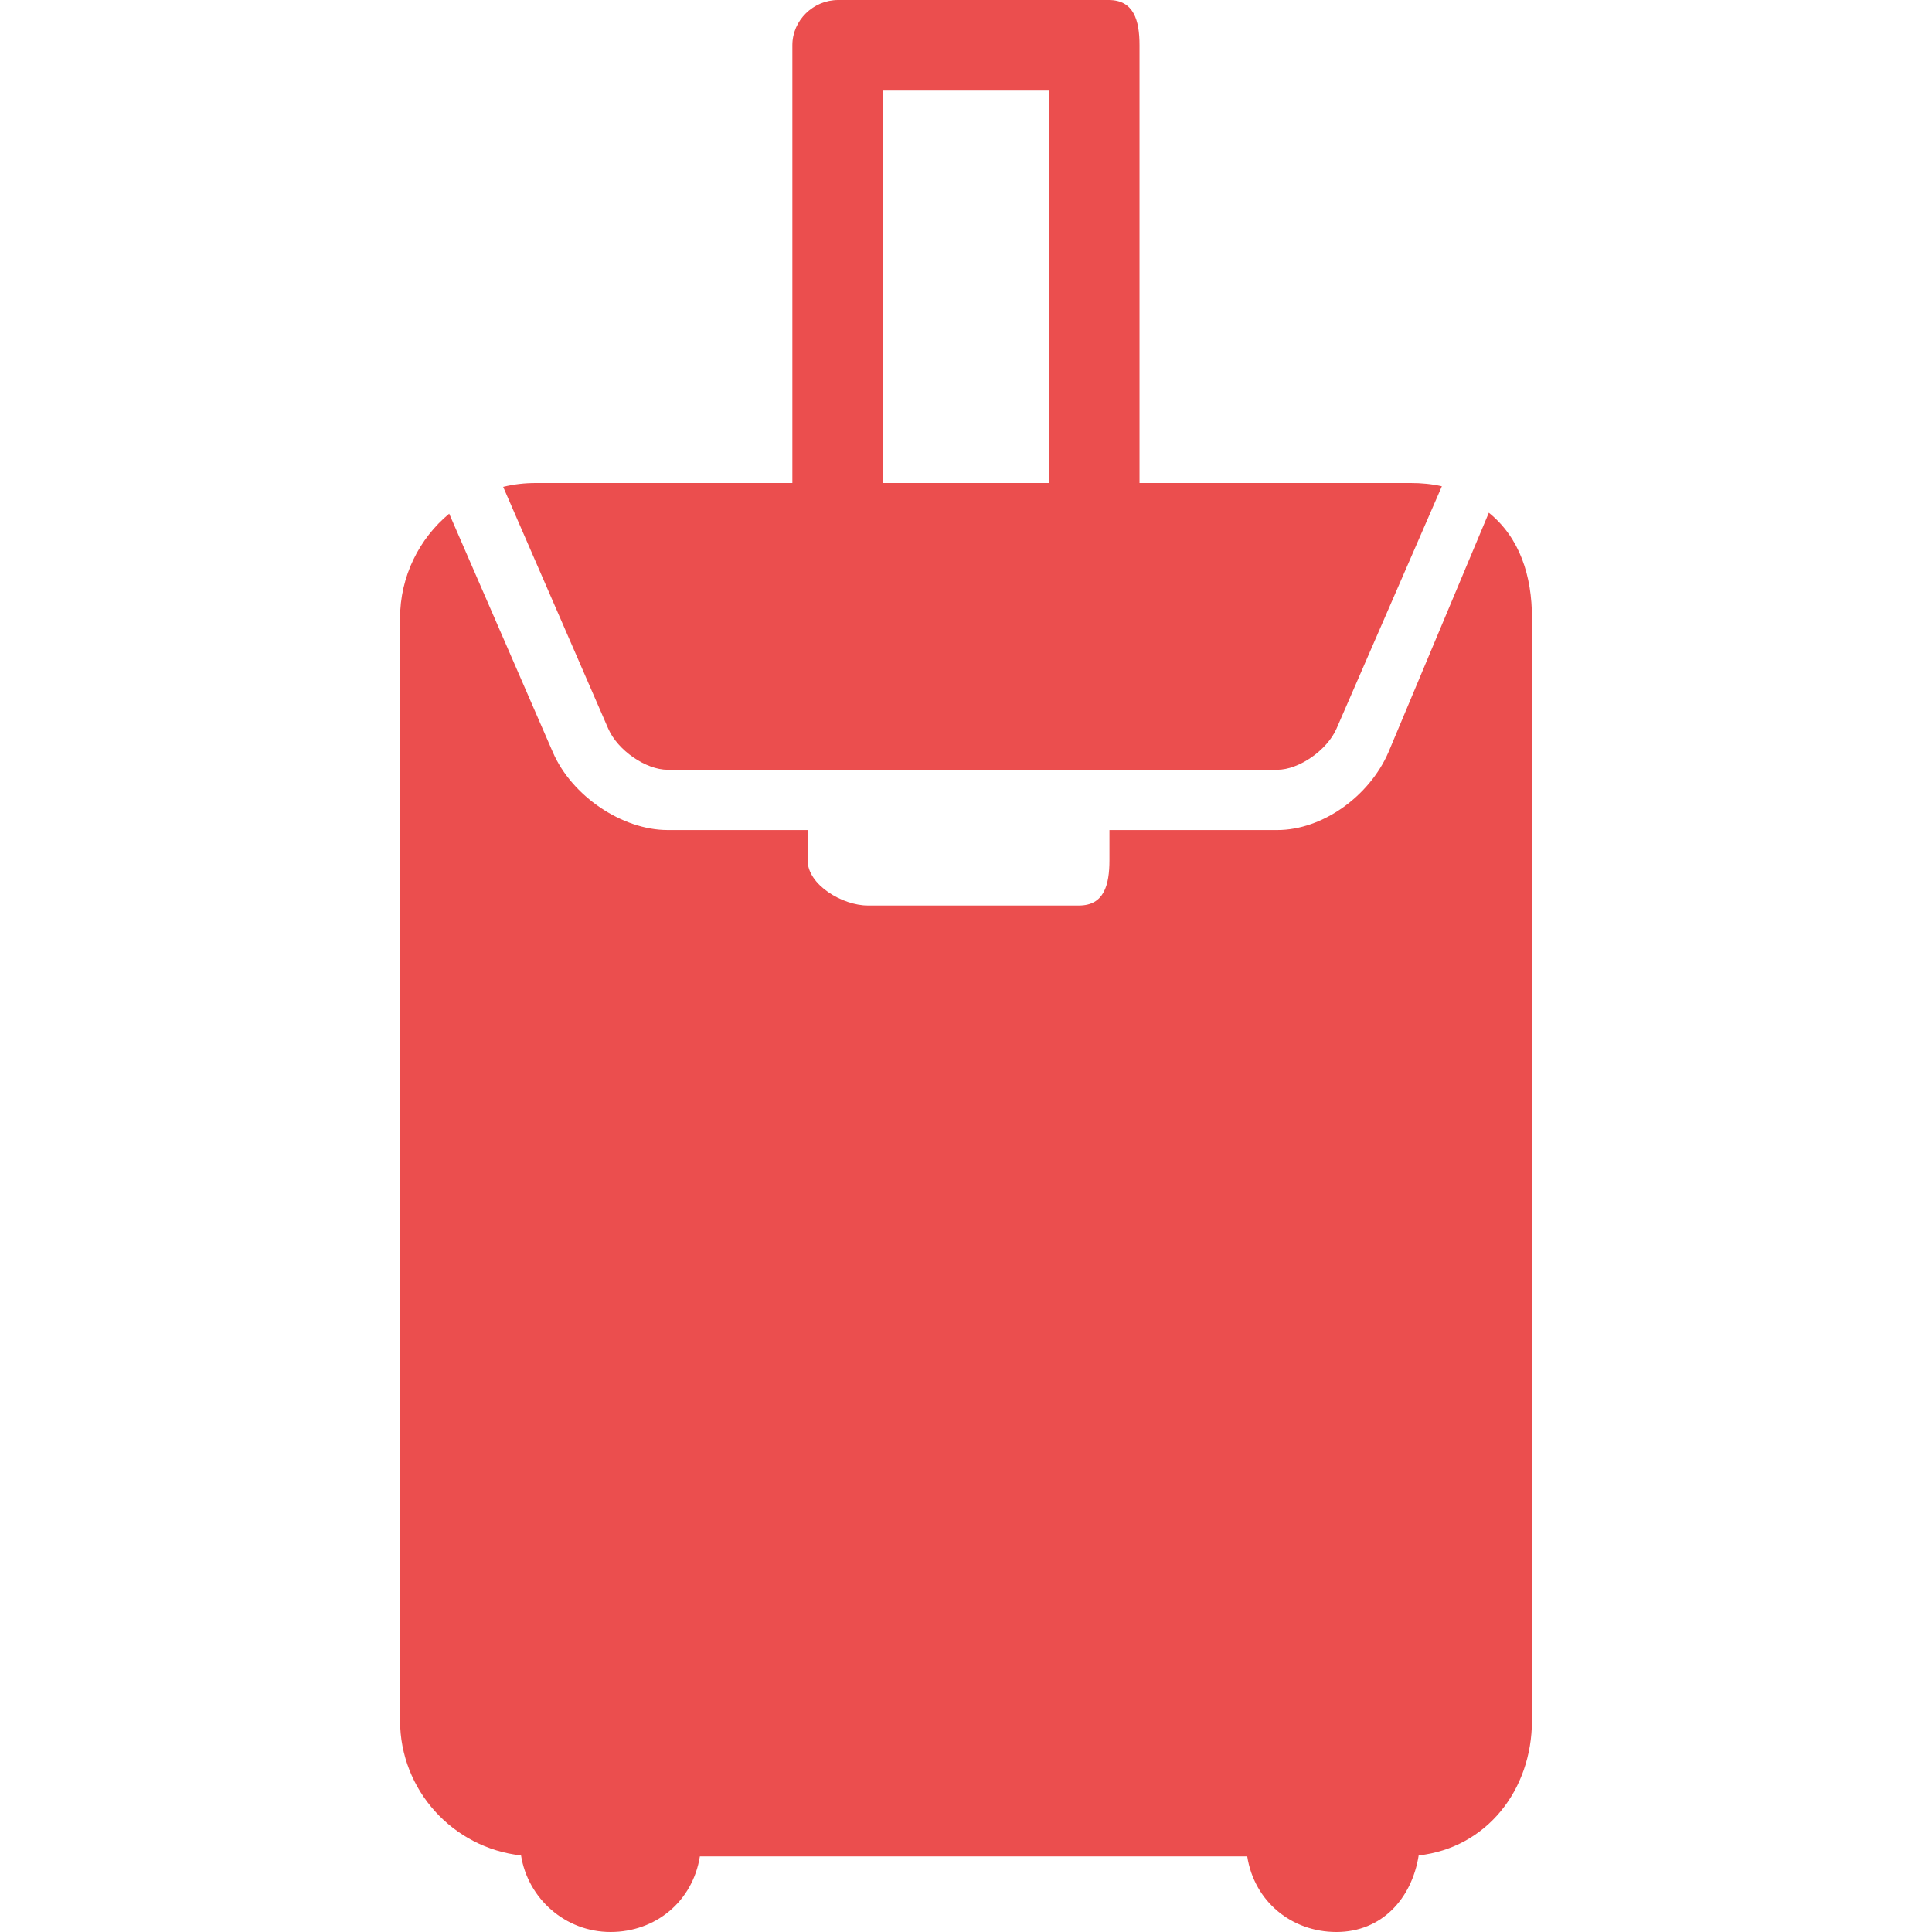 <svg width="16" height="16" viewBox="0 0 16 16" fill="none" xmlns="http://www.w3.org/2000/svg">
<path d="M12.33 4.246L11.498 6.231C11.341 6.593 10.954 6.874 10.578 6.874H9.188V7.123C9.188 7.33 9.143 7.499 8.936 7.499H7.186C6.979 7.499 6.688 7.33 6.688 7.123V6.874H5.529C5.153 6.874 4.736 6.593 4.579 6.231L3.72 4.254C3.472 4.46 3.313 4.773 3.313 5.12V14.248C3.313 14.827 3.752 15.304 4.315 15.366C4.372 15.724 4.682 16 5.056 16C5.428 16 5.736 15.749 5.796 15.374H10.329C10.388 15.749 10.697 16 11.068 16C11.443 16 11.692 15.724 11.749 15.366C12.31 15.303 12.687 14.826 12.687 14.248V5.121C12.688 4.768 12.585 4.452 12.33 4.246Z" fill="#EB4E4E"/>
<path d="M11.684 4H9.437V0.374C9.437 0.167 9.389 0 9.182 0H6.941C6.735 0 6.562 0.168 6.562 0.374V4H4.438C4.345 4 4.254 4.01 4.167 4.032L5.037 6.034C5.115 6.214 5.349 6.375 5.529 6.375H10.578C10.757 6.375 10.991 6.213 11.069 6.033L11.941 4.027C11.858 4.008 11.772 4 11.684 4ZM8.687 4H7.312V0.75H8.687V4Z" fill="#EB4E4E"/>
</svg>
